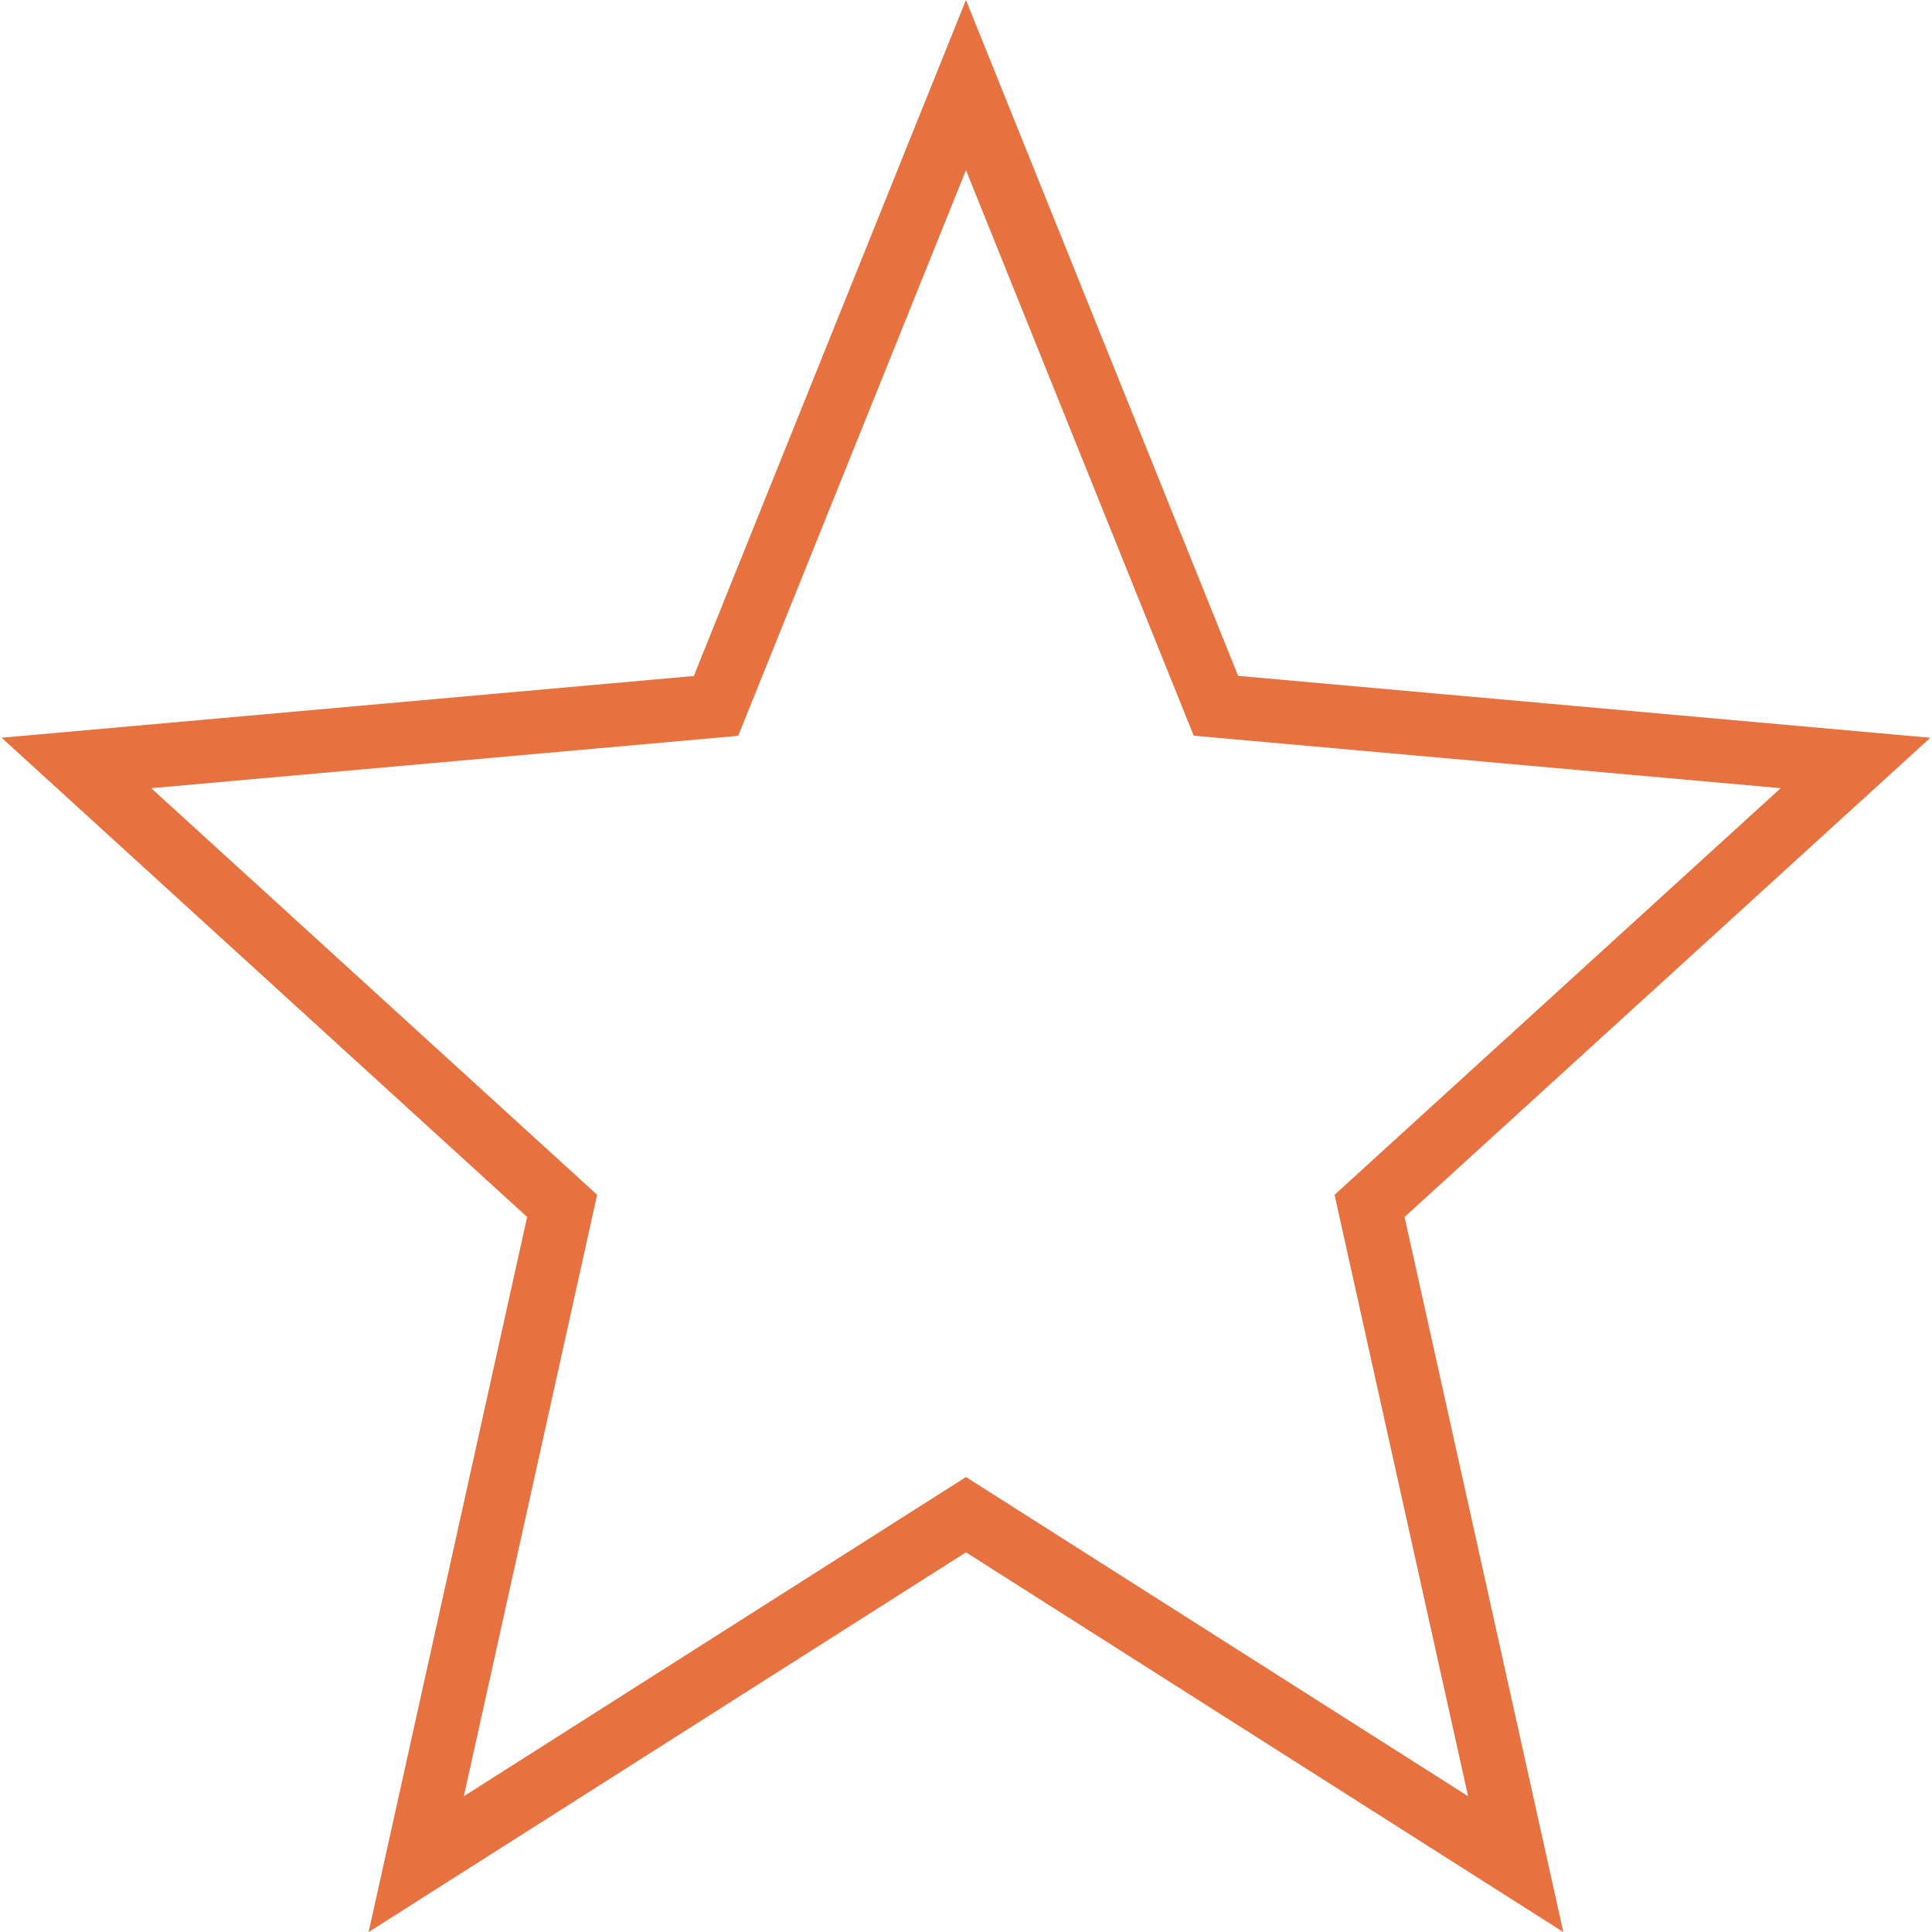 <svg xmlns="http://www.w3.org/2000/svg" width="40" height="40" viewBox="0 0 30.355 30.407">
  <path id="ic_grade_24px" d="M16,24.5,24.652,30l-2.3-10.36L30,12.669l-10.066-.9L16,2l-3.934,9.771L2,12.669,9.644,19.64,7.348,30Z" transform="translate(-0.823 -0.661)" fill="none" stroke="#E7713F" stroke-width="1"/>
</svg>
